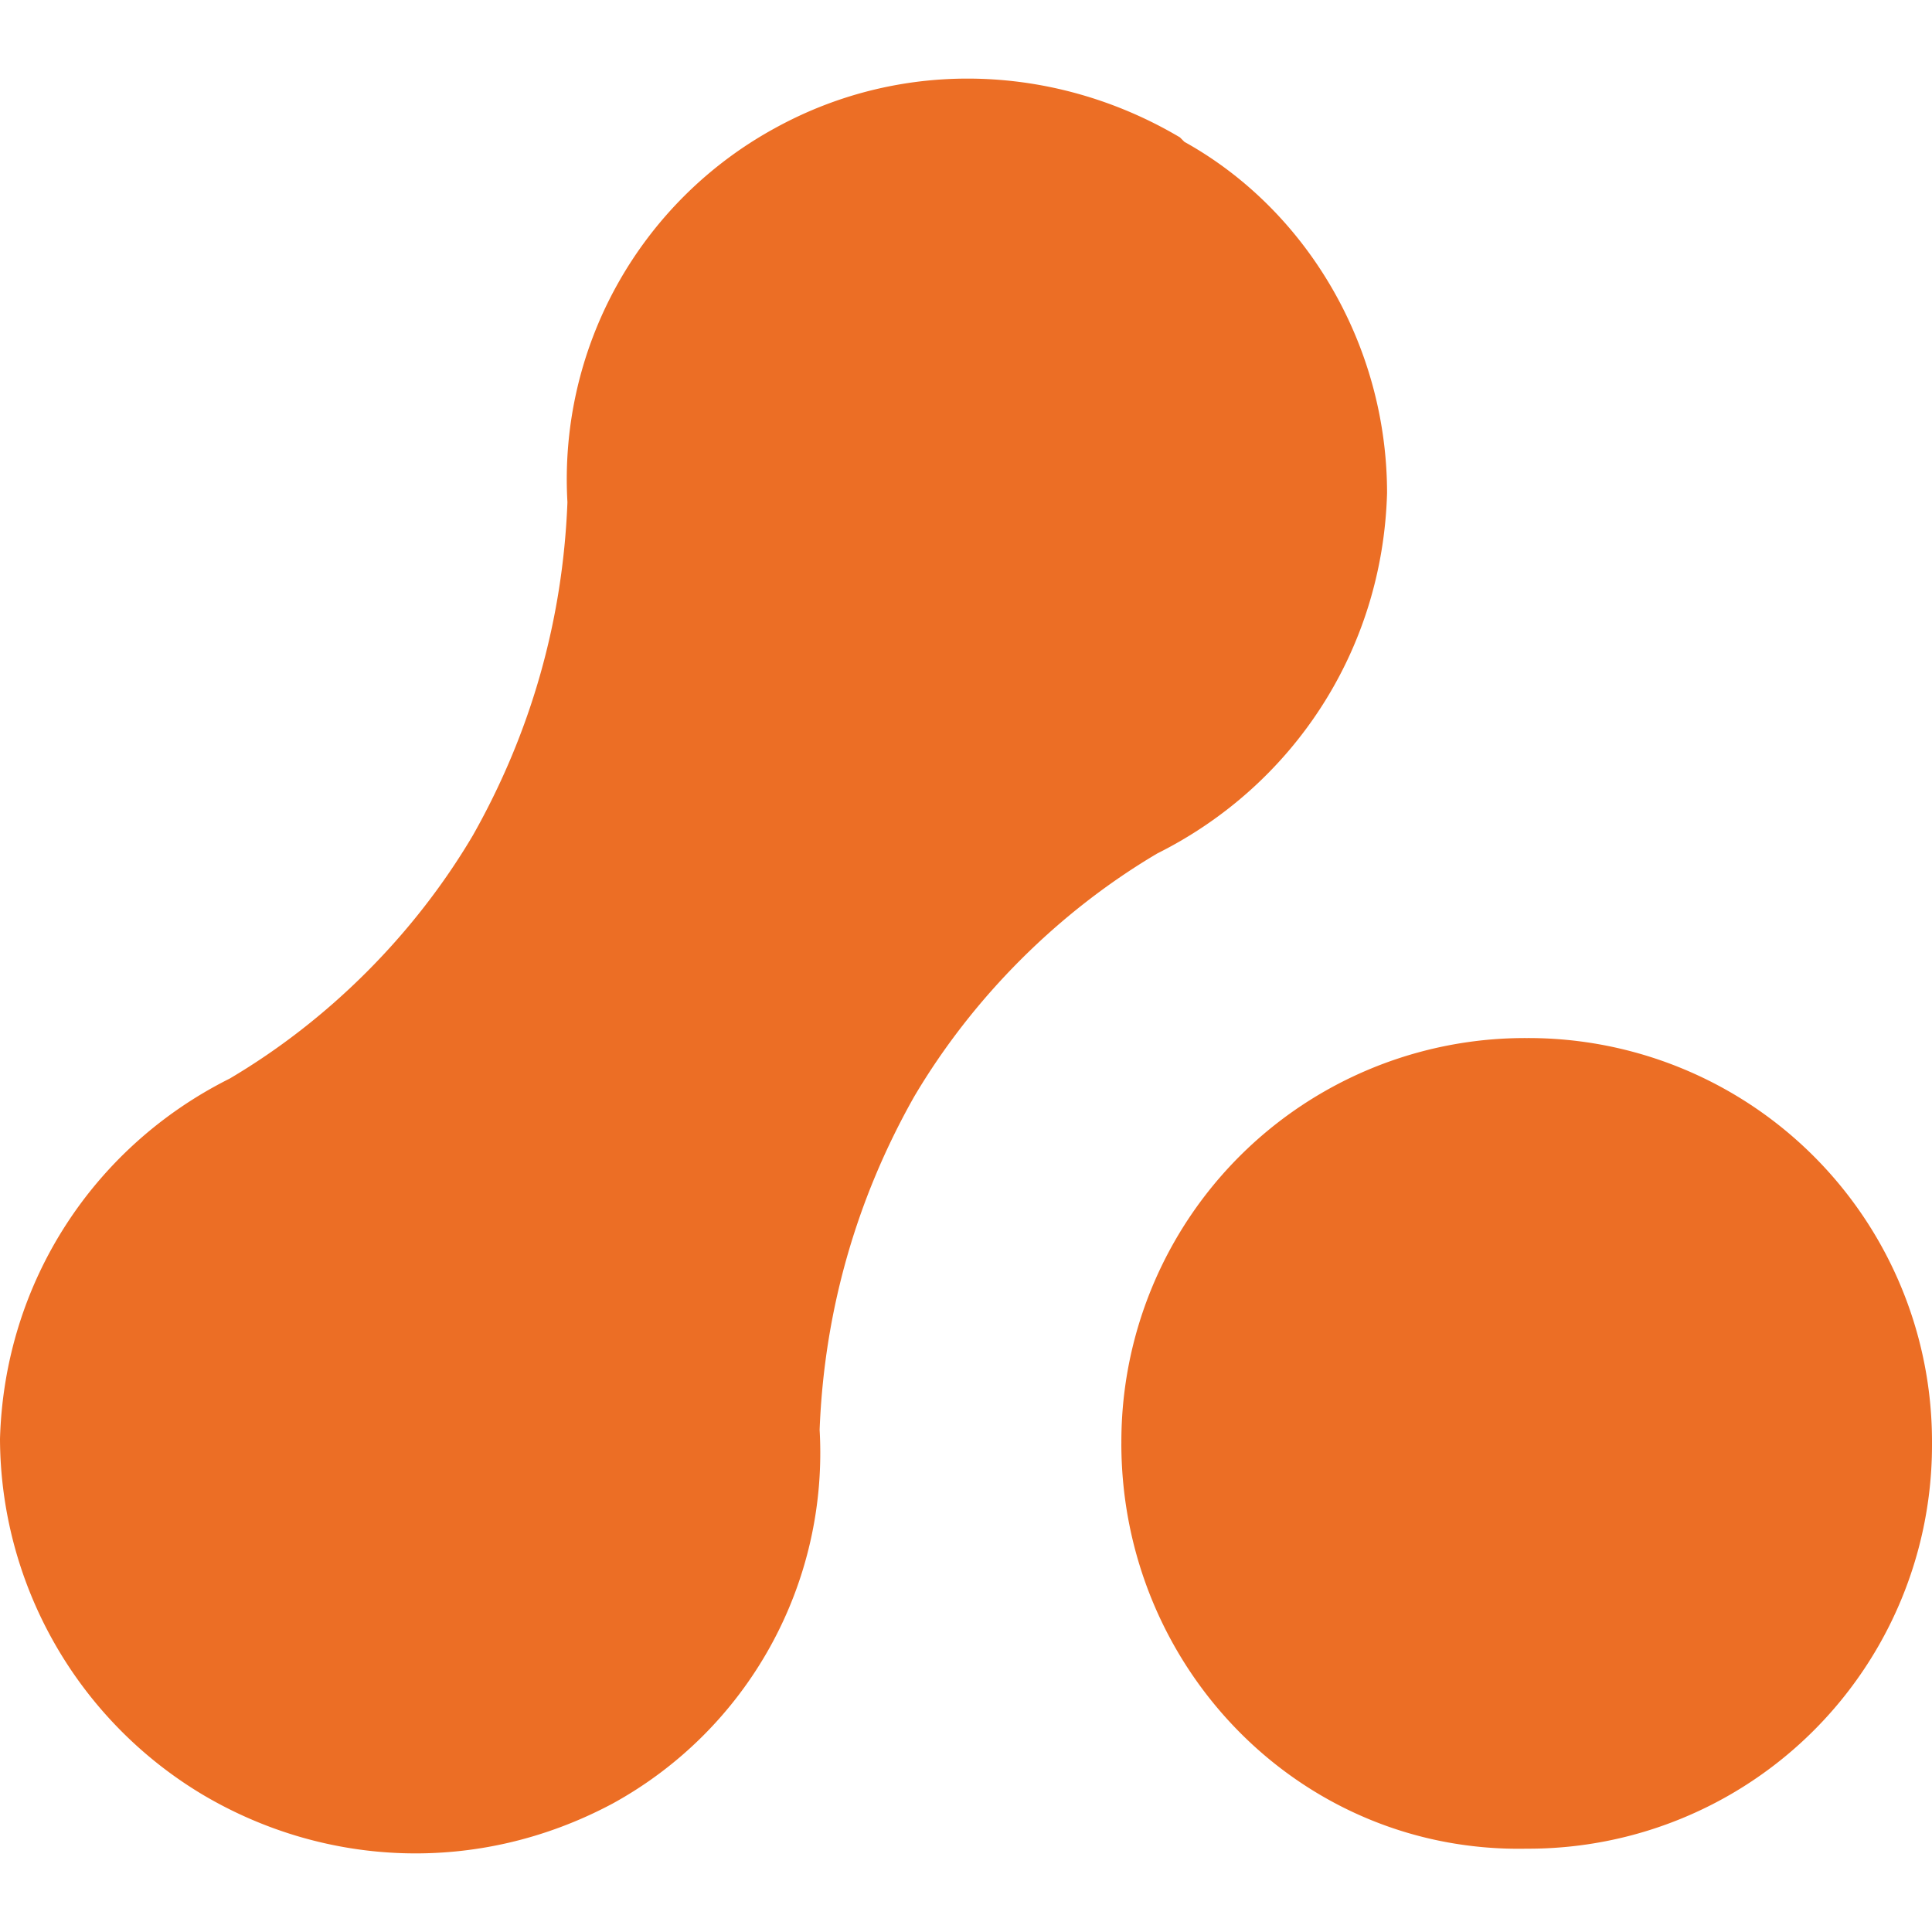 <svg xmlns="http://www.w3.org/2000/svg" fill="#ec6e25" viewBox="0 0 64 64" height="1em" width="1em">
  <path d="M37.147 47.814a13.37 13.37 0 0 1 13.427-13.427A13.37 13.37 0 0 1 64 47.814 13.37 13.37 0 0 1 50.573 61.24c-7.46.15-13.427-5.967-13.427-13.427m1.94-43.263c-4.028-2.387-9.1-2.685-13.427-.298a13.25 13.25 0 0 0-6.862 12.382c-.15 3.88-1.193 7.608-3.133 11.04-1.94 3.282-4.774 6.117-8.056 8.056C3.133 37.967.15 42.443 0 47.664A13.79 13.79 0 0 0 6.713 59.45c4.028 2.387 9.1 2.685 13.576.298a13.25 13.25 0 0 0 6.862-12.382c.15-3.88 1.193-7.608 3.133-11.04 1.94-3.282 4.774-6.117 8.056-8.056 4.476-2.238 7.46-6.713 7.608-11.935 0-4.923-2.685-9.4-6.713-11.636z"/>
</svg>
